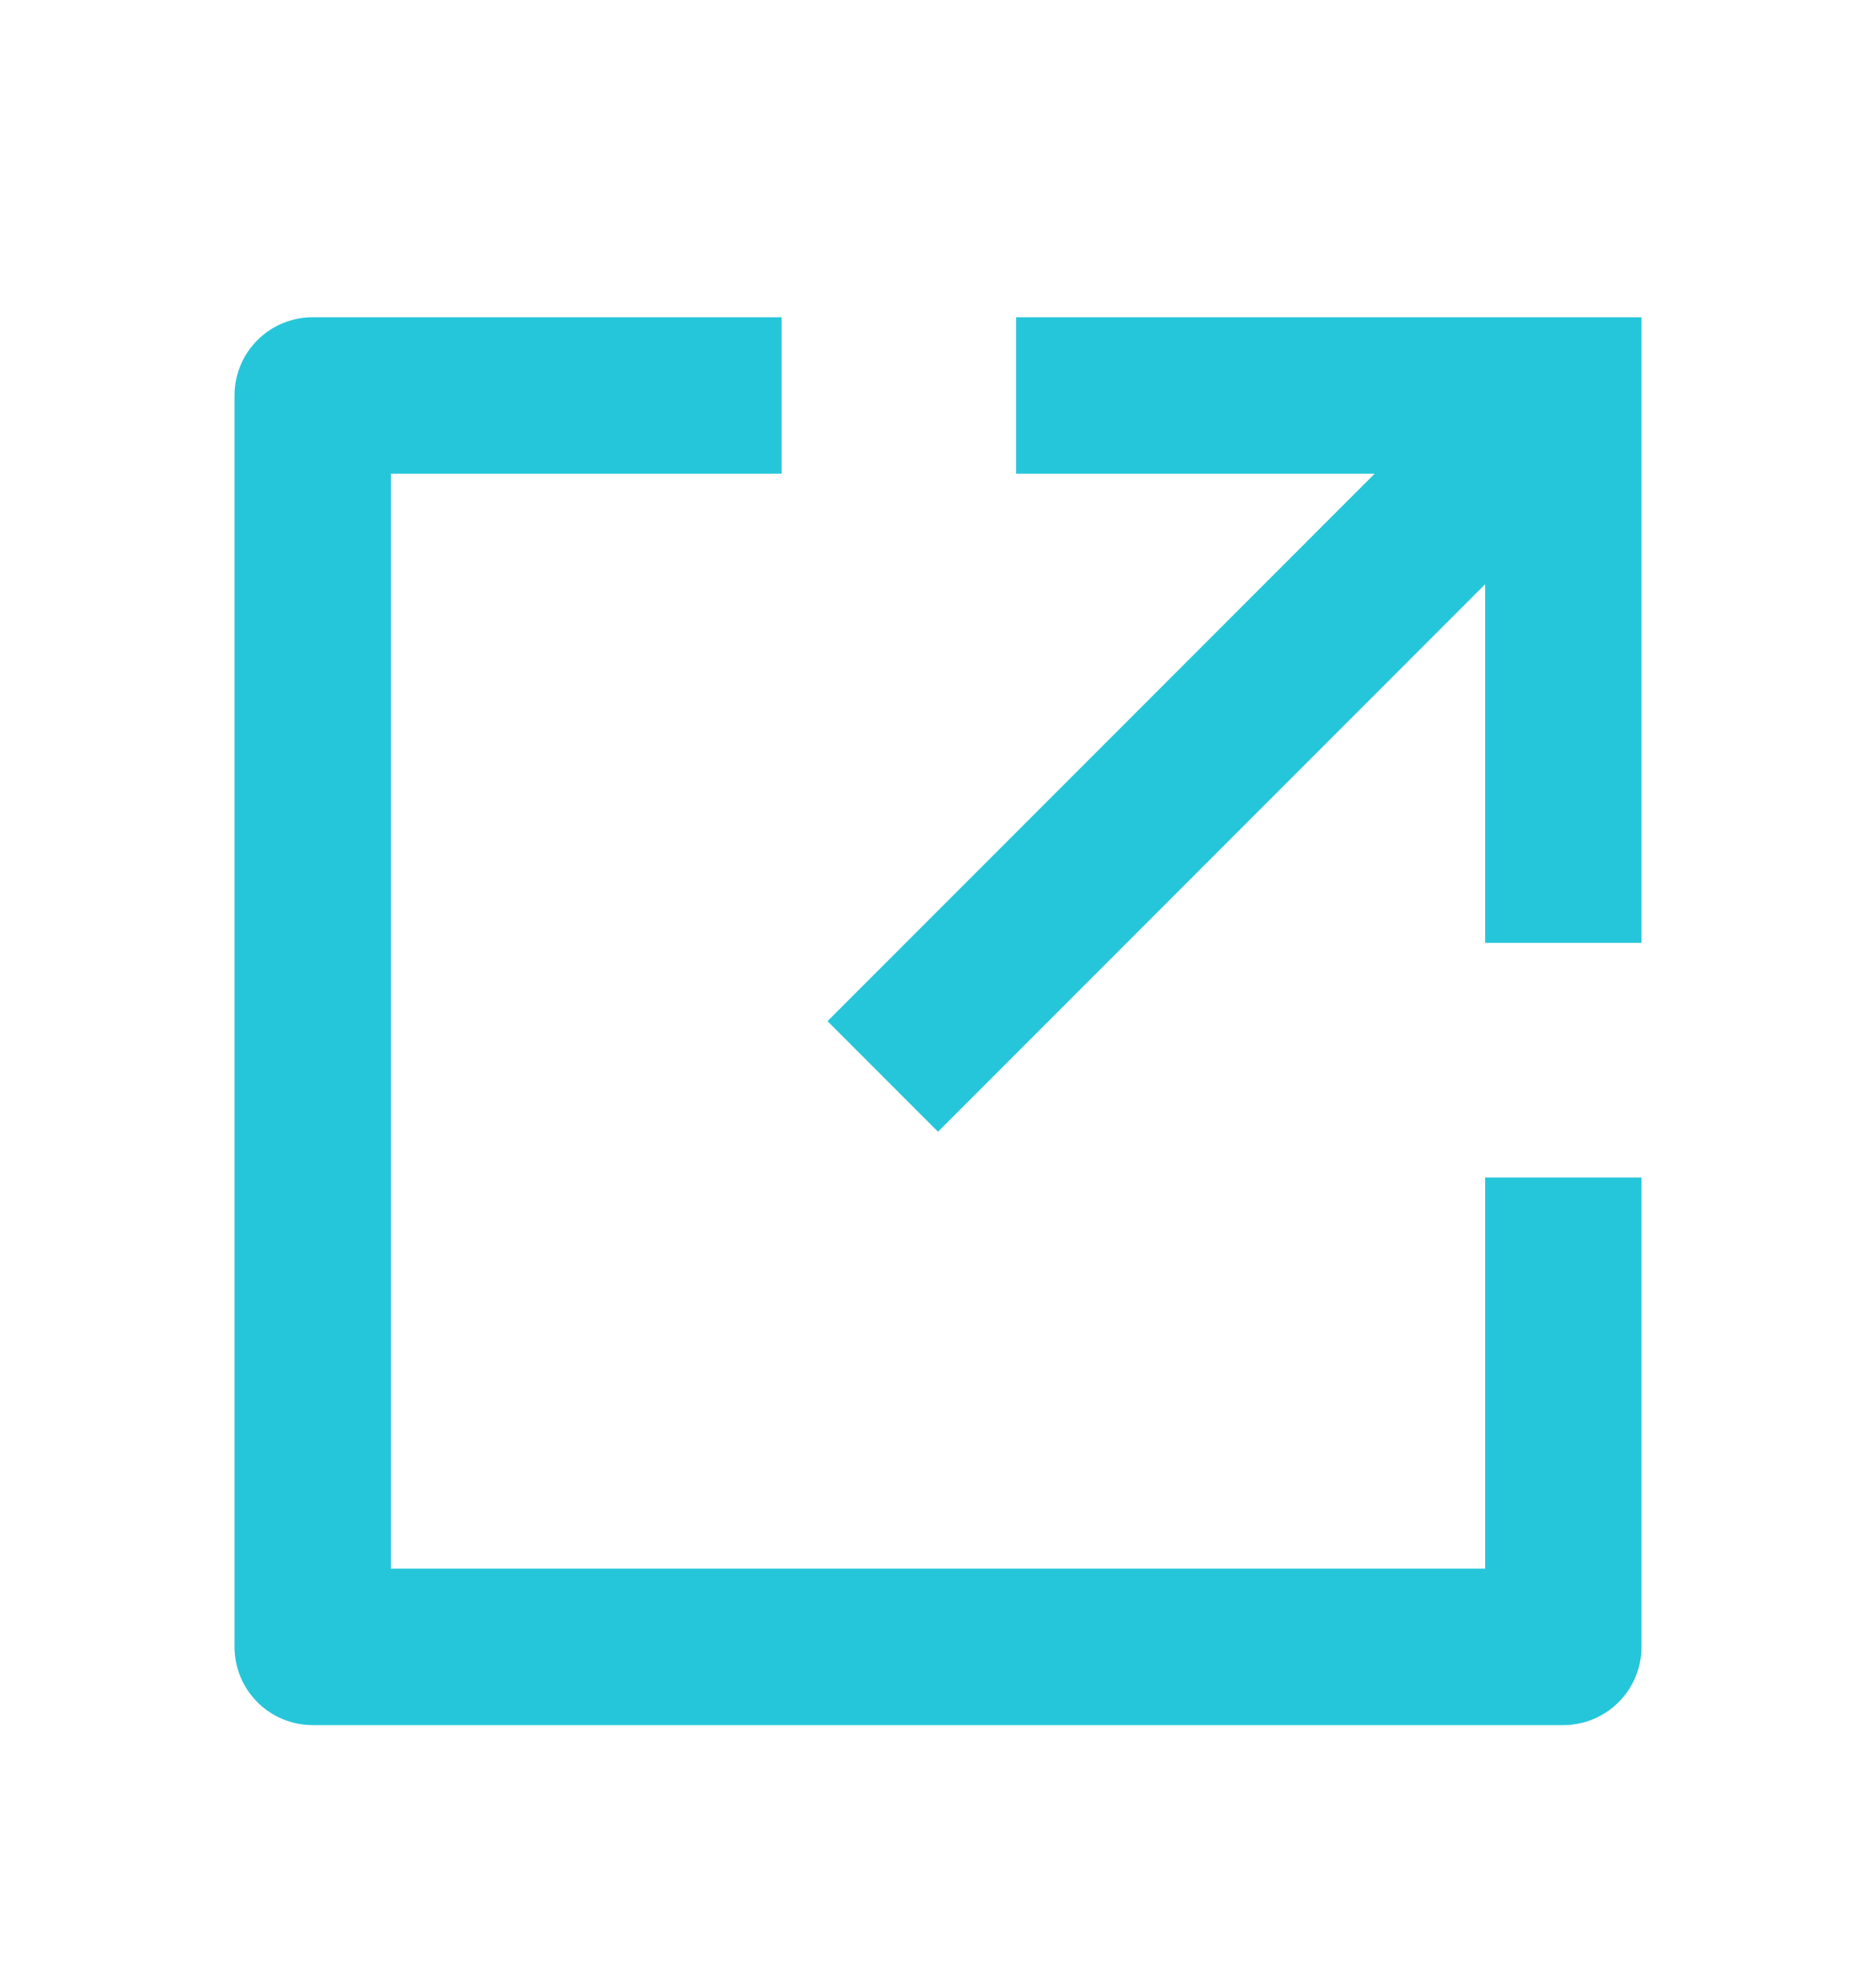 <svg width="20" height="21" viewBox="0 0 20 21" fill="none" xmlns="http://www.w3.org/2000/svg">
<g clip-path="url(#clip0_63_122)">
<path d="M8.333 3.38V5.047H4.167V16.713H15.833V12.546H17.5V17.547C17.5 17.768 17.412 17.98 17.256 18.136C17.1 18.292 16.888 18.38 16.667 18.38H3.333C3.112 18.38 2.9 18.292 2.744 18.136C2.588 17.98 2.5 17.768 2.5 17.547V4.213C2.5 3.992 2.588 3.78 2.744 3.624C2.9 3.468 3.112 3.38 3.333 3.38H8.333ZM14.655 5.047H10.833V3.38H17.5V10.046H15.833V6.225L10 12.058L8.822 10.88L14.655 5.047Z" fill="#26C6DA"/>
</g>
<defs>
<clipPath id="clip0_63_122">
<rect width="20" height="20" fill="white" transform="translate(0 0.88)"/>
</clipPath>
</defs>
</svg>
